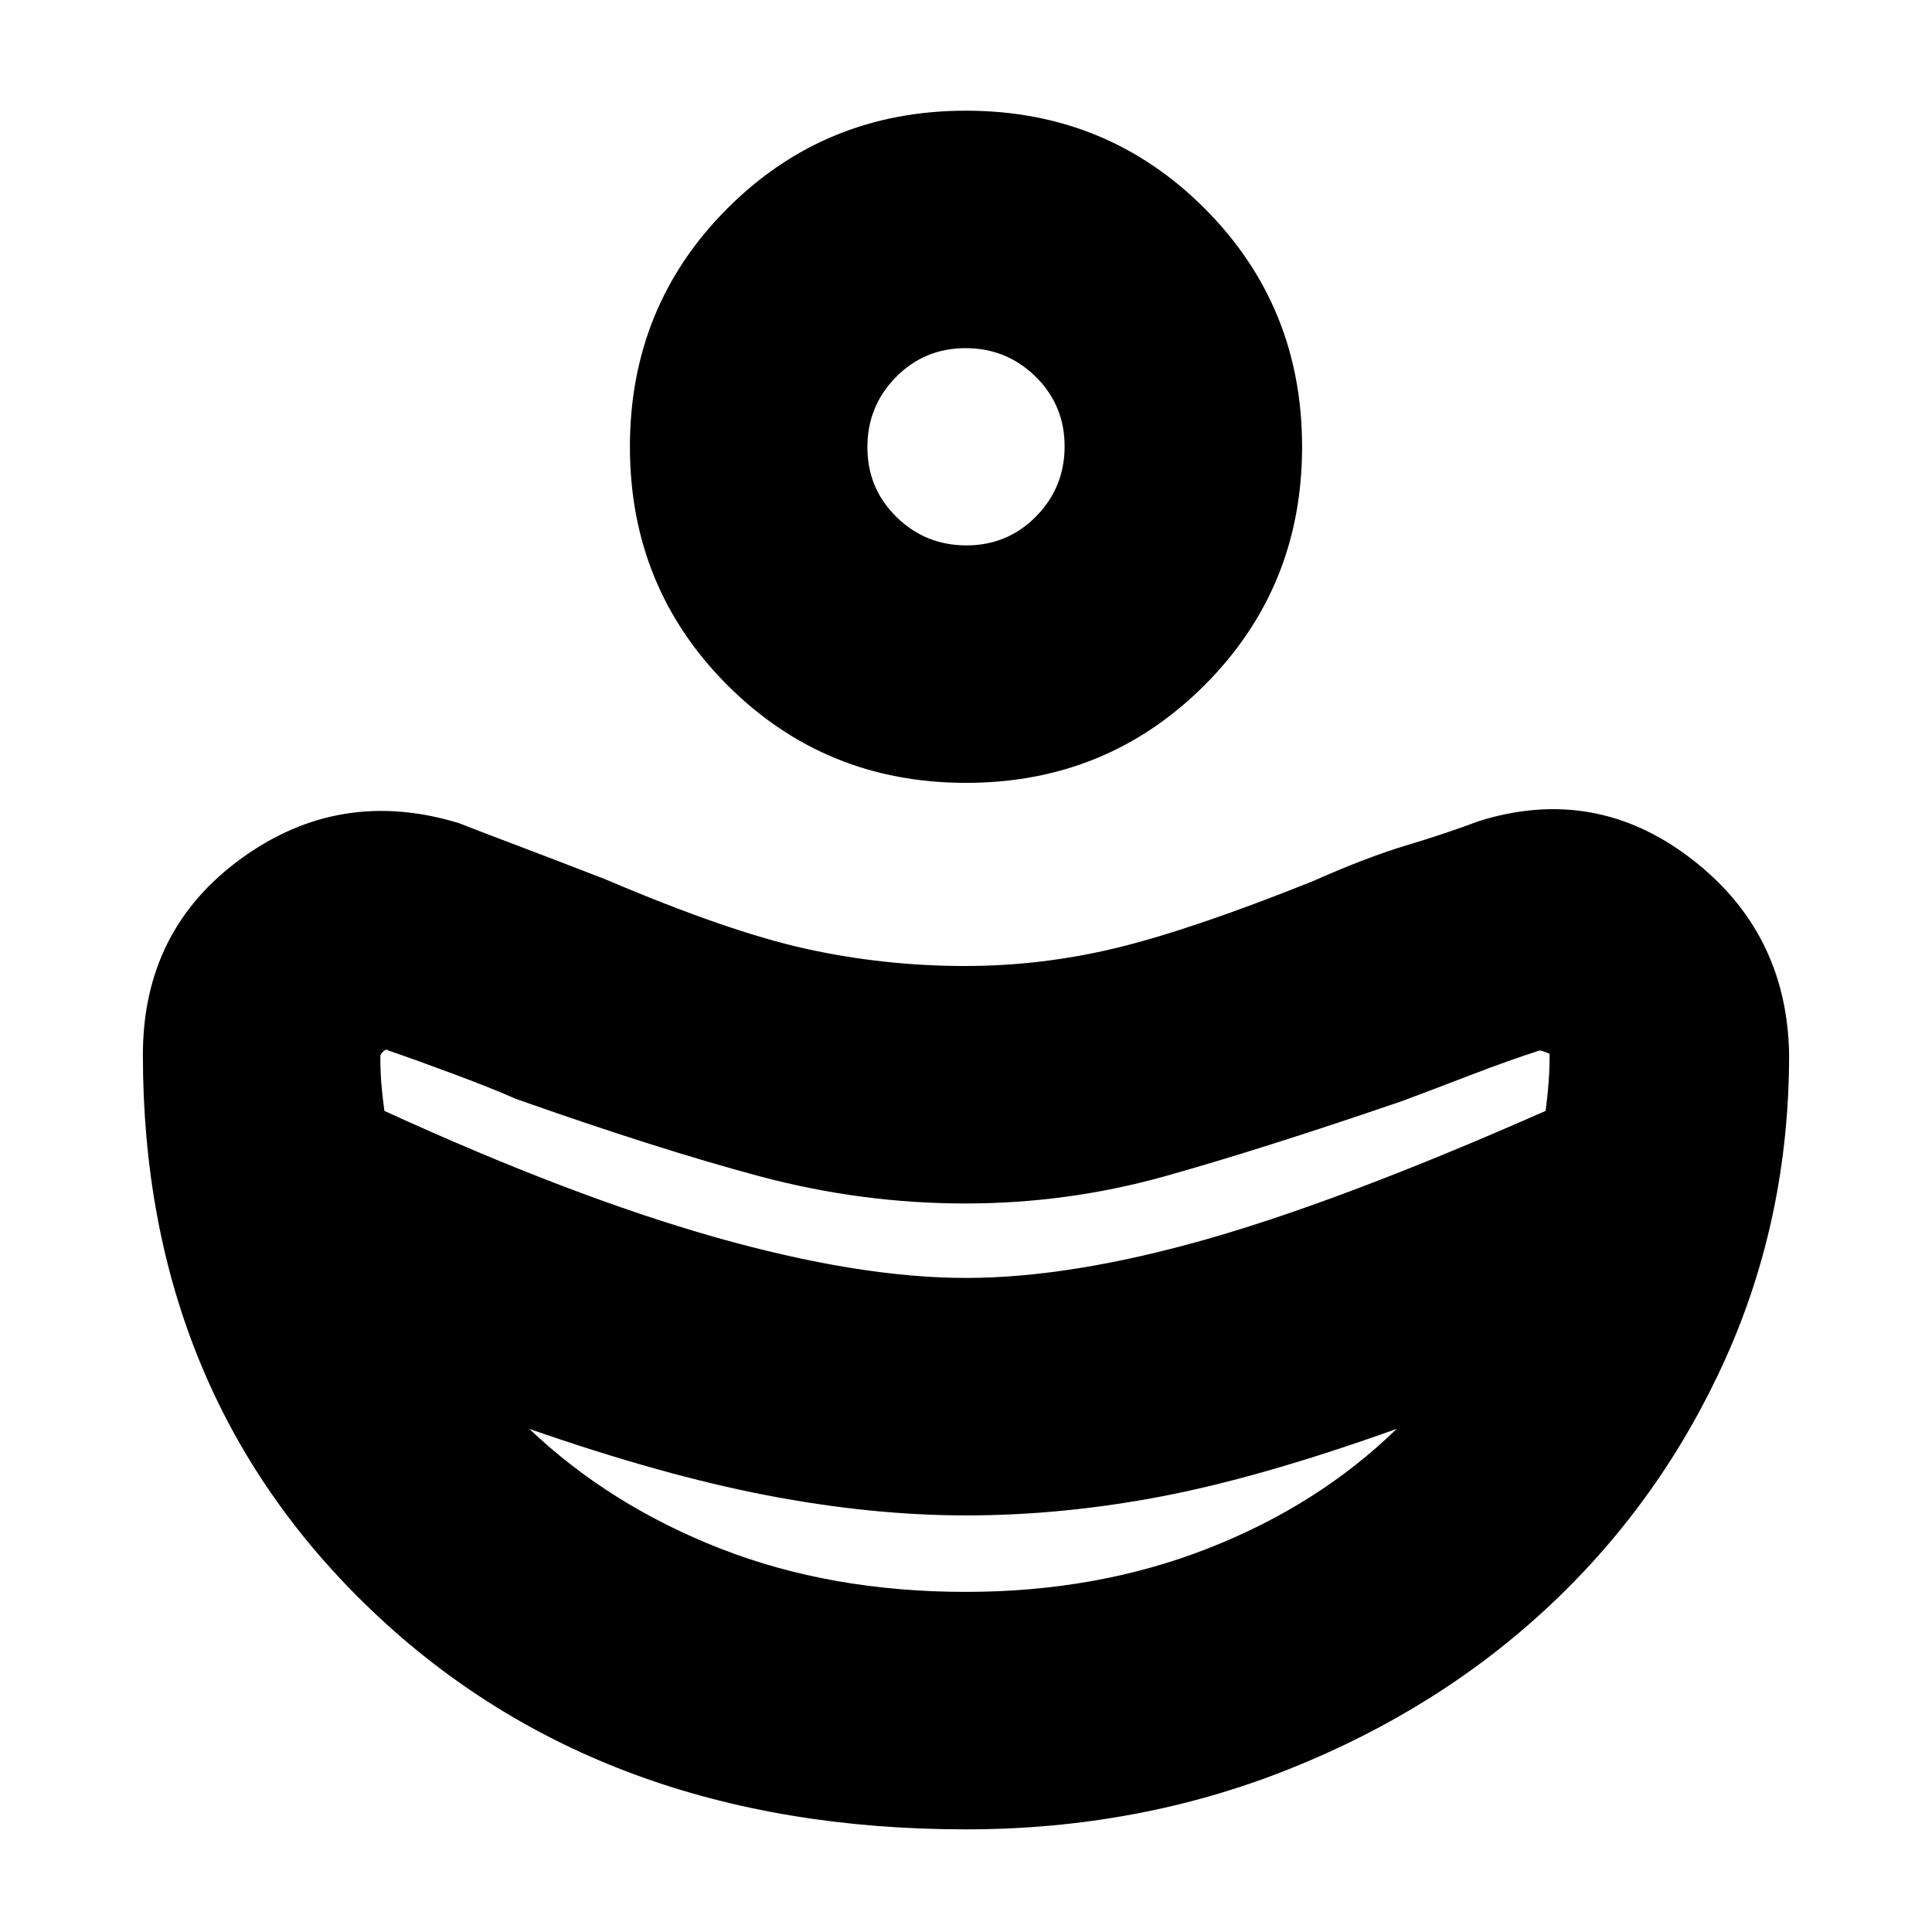 <svg xmlns="http://www.w3.org/2000/svg" height="20" viewBox="0 -960 960 960" width="20"><path d="M480-325q51.77 0 119.17-19.13Q666.58-363.26 768-408q1-7.32 1.5-14.16t.5-14.1q0-.17-2-.95-2-.79-3-.79-14.71 4.69-33.35 11.84Q713-419 697-413q-70 24-118.28 37.5T479.71-362Q428-362 377.5-375.5 327-389 256.27-414q-11.27-5-30.44-12.17Q206.67-433.33 193-438q-1-1-2.5.39-1.5 1.39-1.5 2.36 0 7.6.5 13.77.5 6.16 1.5 13.48 92.63 42.4 164.18 62.7Q426.72-325 480-325Zm-.09 156Q545-169 600-190.5t94-59.5q-67 24-116.5 33.5t-97.45 9.5Q433-207 381-217t-118-33q40 38 95 59.5T479.91-169Zm.09-402q-70 0-118.5-48.5T313-738q0-70 48.5-118.5T480-905q70 0 118.5 48.5T647-738q0 70-48.5 118.5T480-571Zm.21-118q20.43 0 34.61-14.39Q529-717.79 529-738.21q0-20.43-14.39-34.61Q500.21-787 479.79-787q-20.43 0-34.61 14.39Q431-758.21 431-737.79q0 20.43 14.39 34.61Q459.79-689 480.21-689Zm-.24 638Q299-51 185-159.5 71-268 71-435.85q0-62.15 49-97.65Q169-569 228-551q13.21 5.18 28.45 10.91Q271.68-534.36 301-523q61 26 99.72 34.5t78.75 8.5q38.16 0 75.34-9Q592-498 652-522q27-12 47-18t35.85-12q57.69-18 105.42 18.62Q888-496.77 889-436q0 80.71-31.5 150.85Q826-215 770.81-162.95q-55.18 52.05-130.26 82Q565.48-51 479.97-51Z"/></svg>